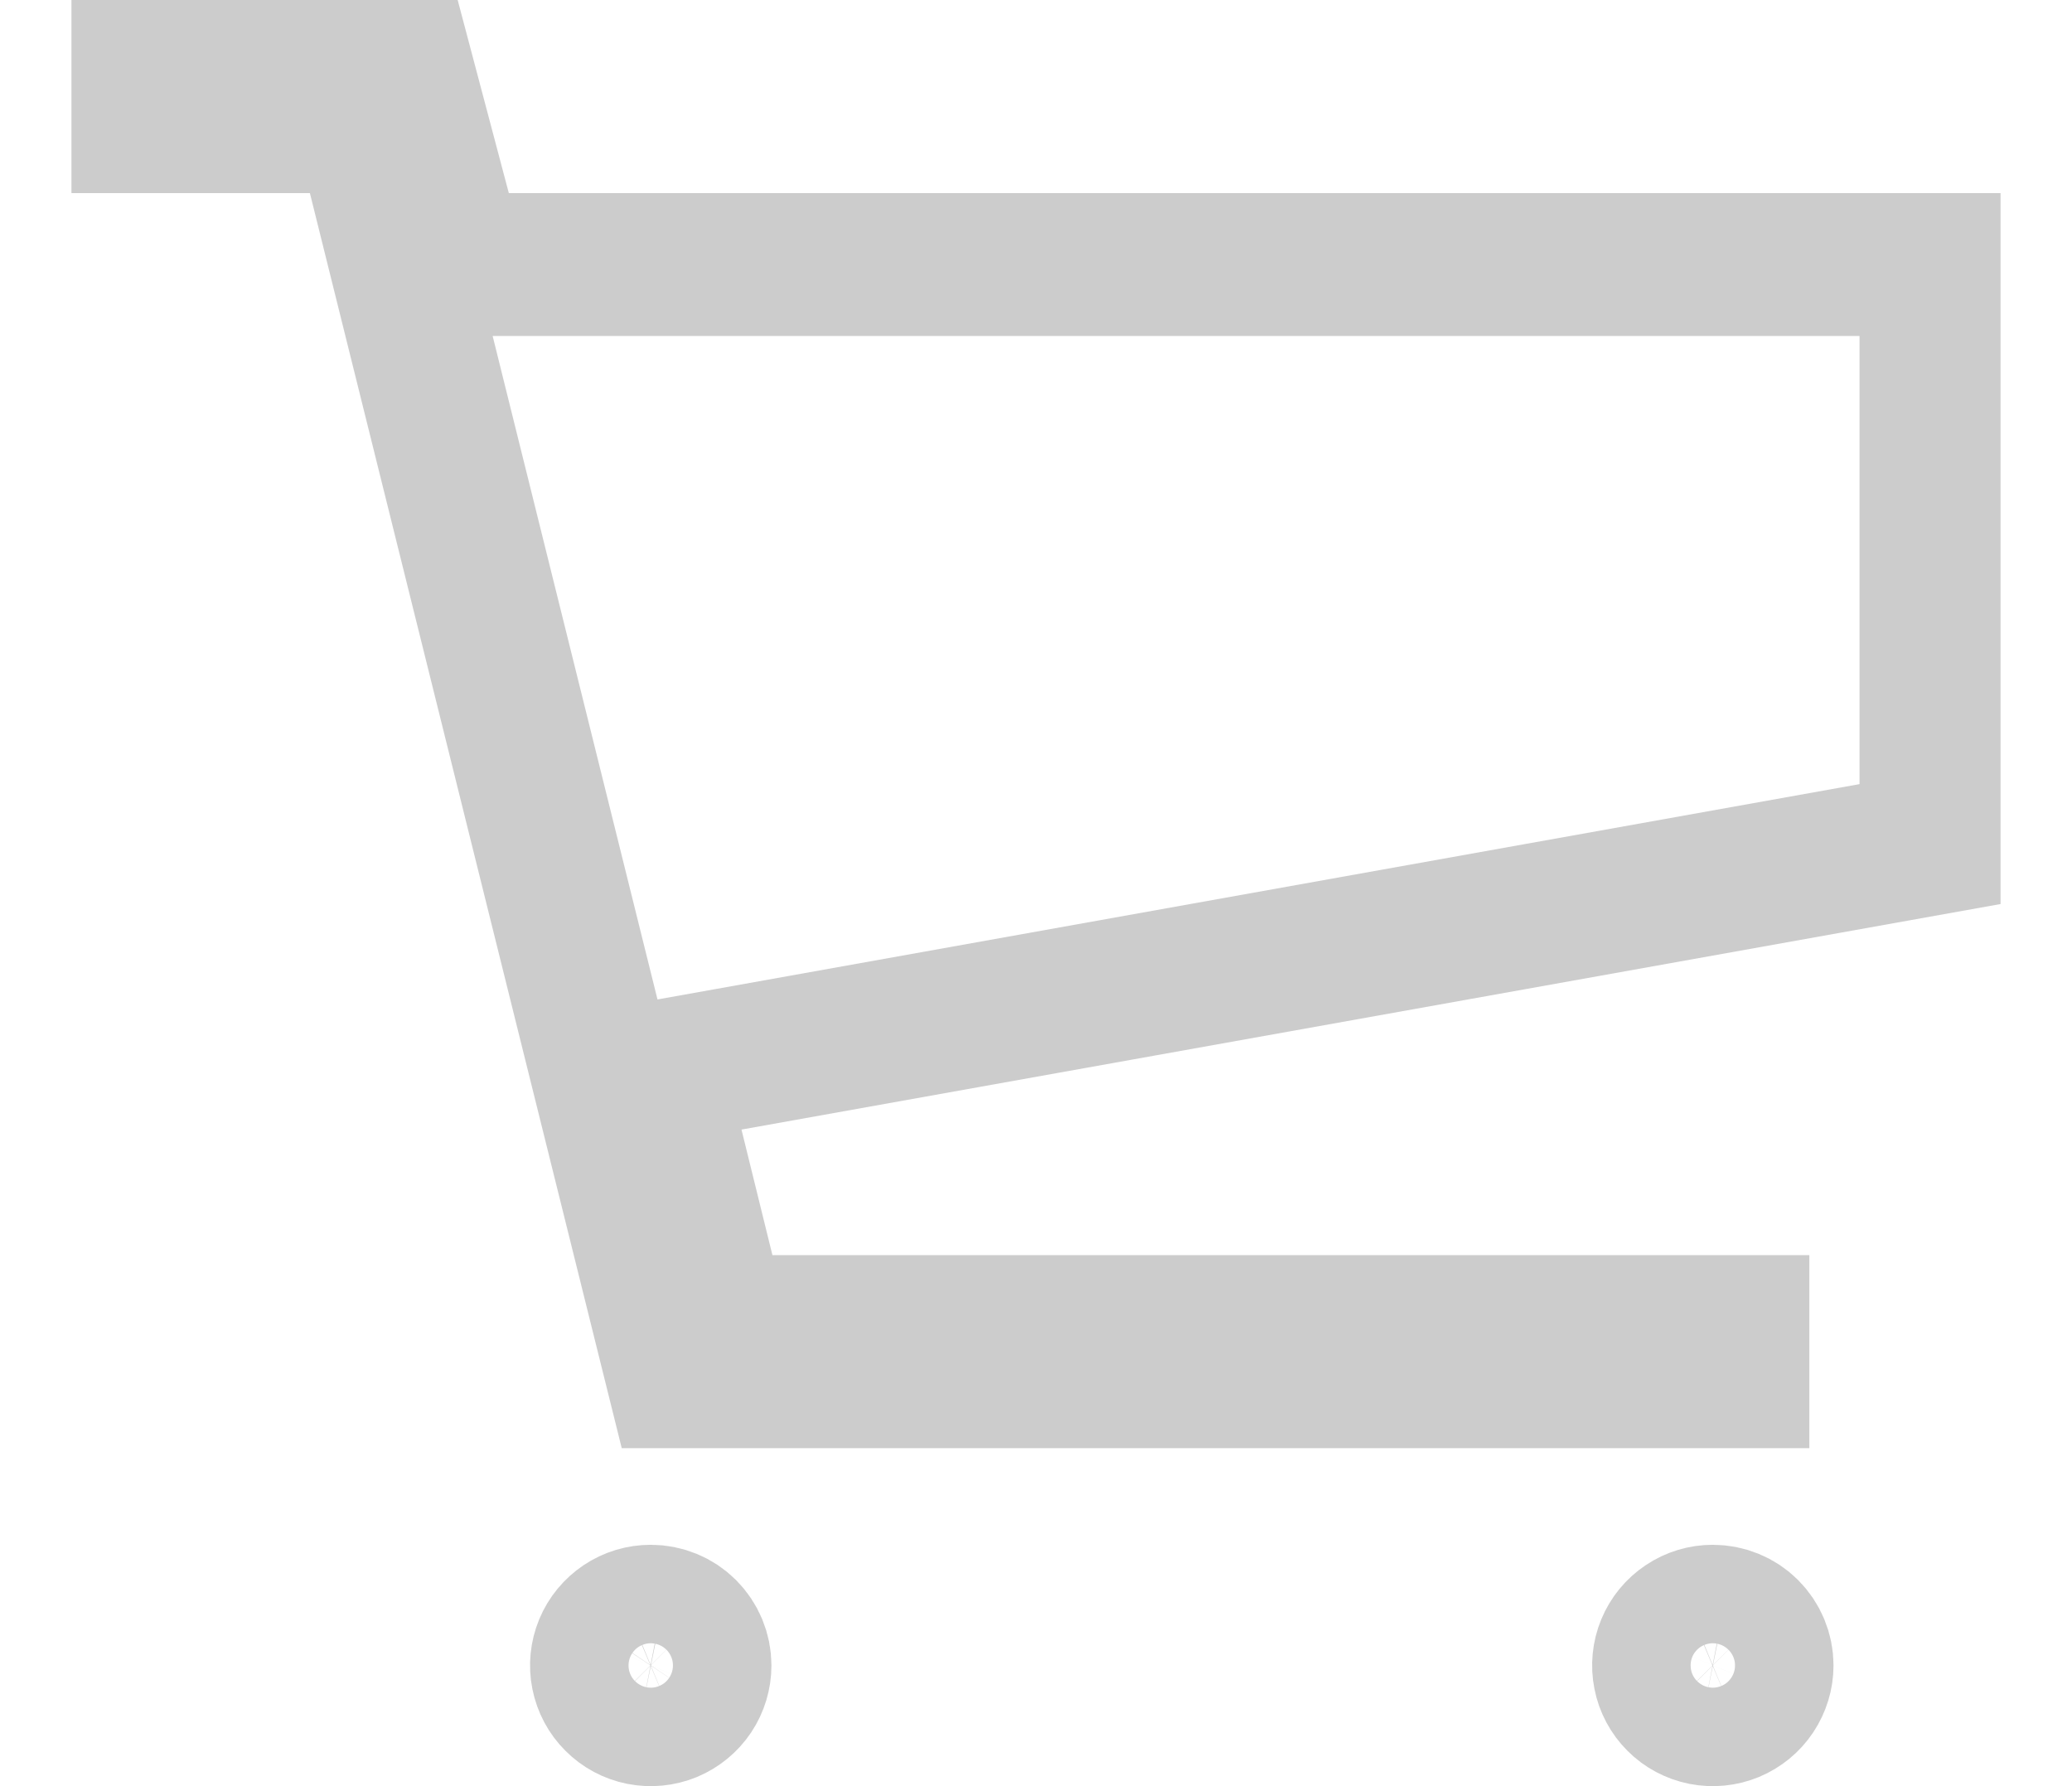 <svg width="29" height="25" viewBox="0 0 29 25" fill="none" xmlns="http://www.w3.org/2000/svg">
<g clip-path="url(#clip0_762_45692)">
<path d="M4.338 1.703H2V1H5.636L6.155 2.959L6.352 3.703H7.121H27.026V11.812L10.202 14.826L9.152 15.014L9.407 16.05L9.84 17.807L10.027 18.568H10.811H24.324V19.27H9.484L5.308 2.462L5.12 1.703H4.338ZM8.725 22.738C8.838 22.662 8.972 22.622 9.108 22.622C9.291 22.622 9.466 22.694 9.595 22.823C9.724 22.953 9.797 23.128 9.797 23.311C9.797 23.447 9.757 23.58 9.681 23.694C9.605 23.807 9.498 23.895 9.372 23.948C9.246 24 9.107 24.013 8.973 23.987C8.84 23.96 8.717 23.895 8.621 23.798C8.524 23.702 8.459 23.579 8.432 23.445C8.405 23.312 8.419 23.173 8.471 23.047C8.523 22.921 8.612 22.814 8.725 22.738ZM23.59 22.738C23.703 22.662 23.836 22.622 23.972 22.622C24.155 22.622 24.331 22.694 24.46 22.823C24.589 22.953 24.662 23.128 24.662 23.311C24.662 23.447 24.621 23.58 24.545 23.694C24.47 23.807 24.362 23.895 24.236 23.948C24.11 24 23.972 24.013 23.838 23.987C23.704 23.96 23.581 23.895 23.485 23.798C23.389 23.702 23.323 23.579 23.297 23.445C23.27 23.312 23.284 23.173 23.336 23.047C23.388 22.921 23.476 22.814 23.59 22.738Z" stroke="#CCCCCC" stroke-width="2"/>
</g>
<defs>
<clipPath id="clip0_762_45692">
<rect width="27" height="25" fill="white" transform="translate(1)"/>
</clipPath>
</defs>
</svg>
